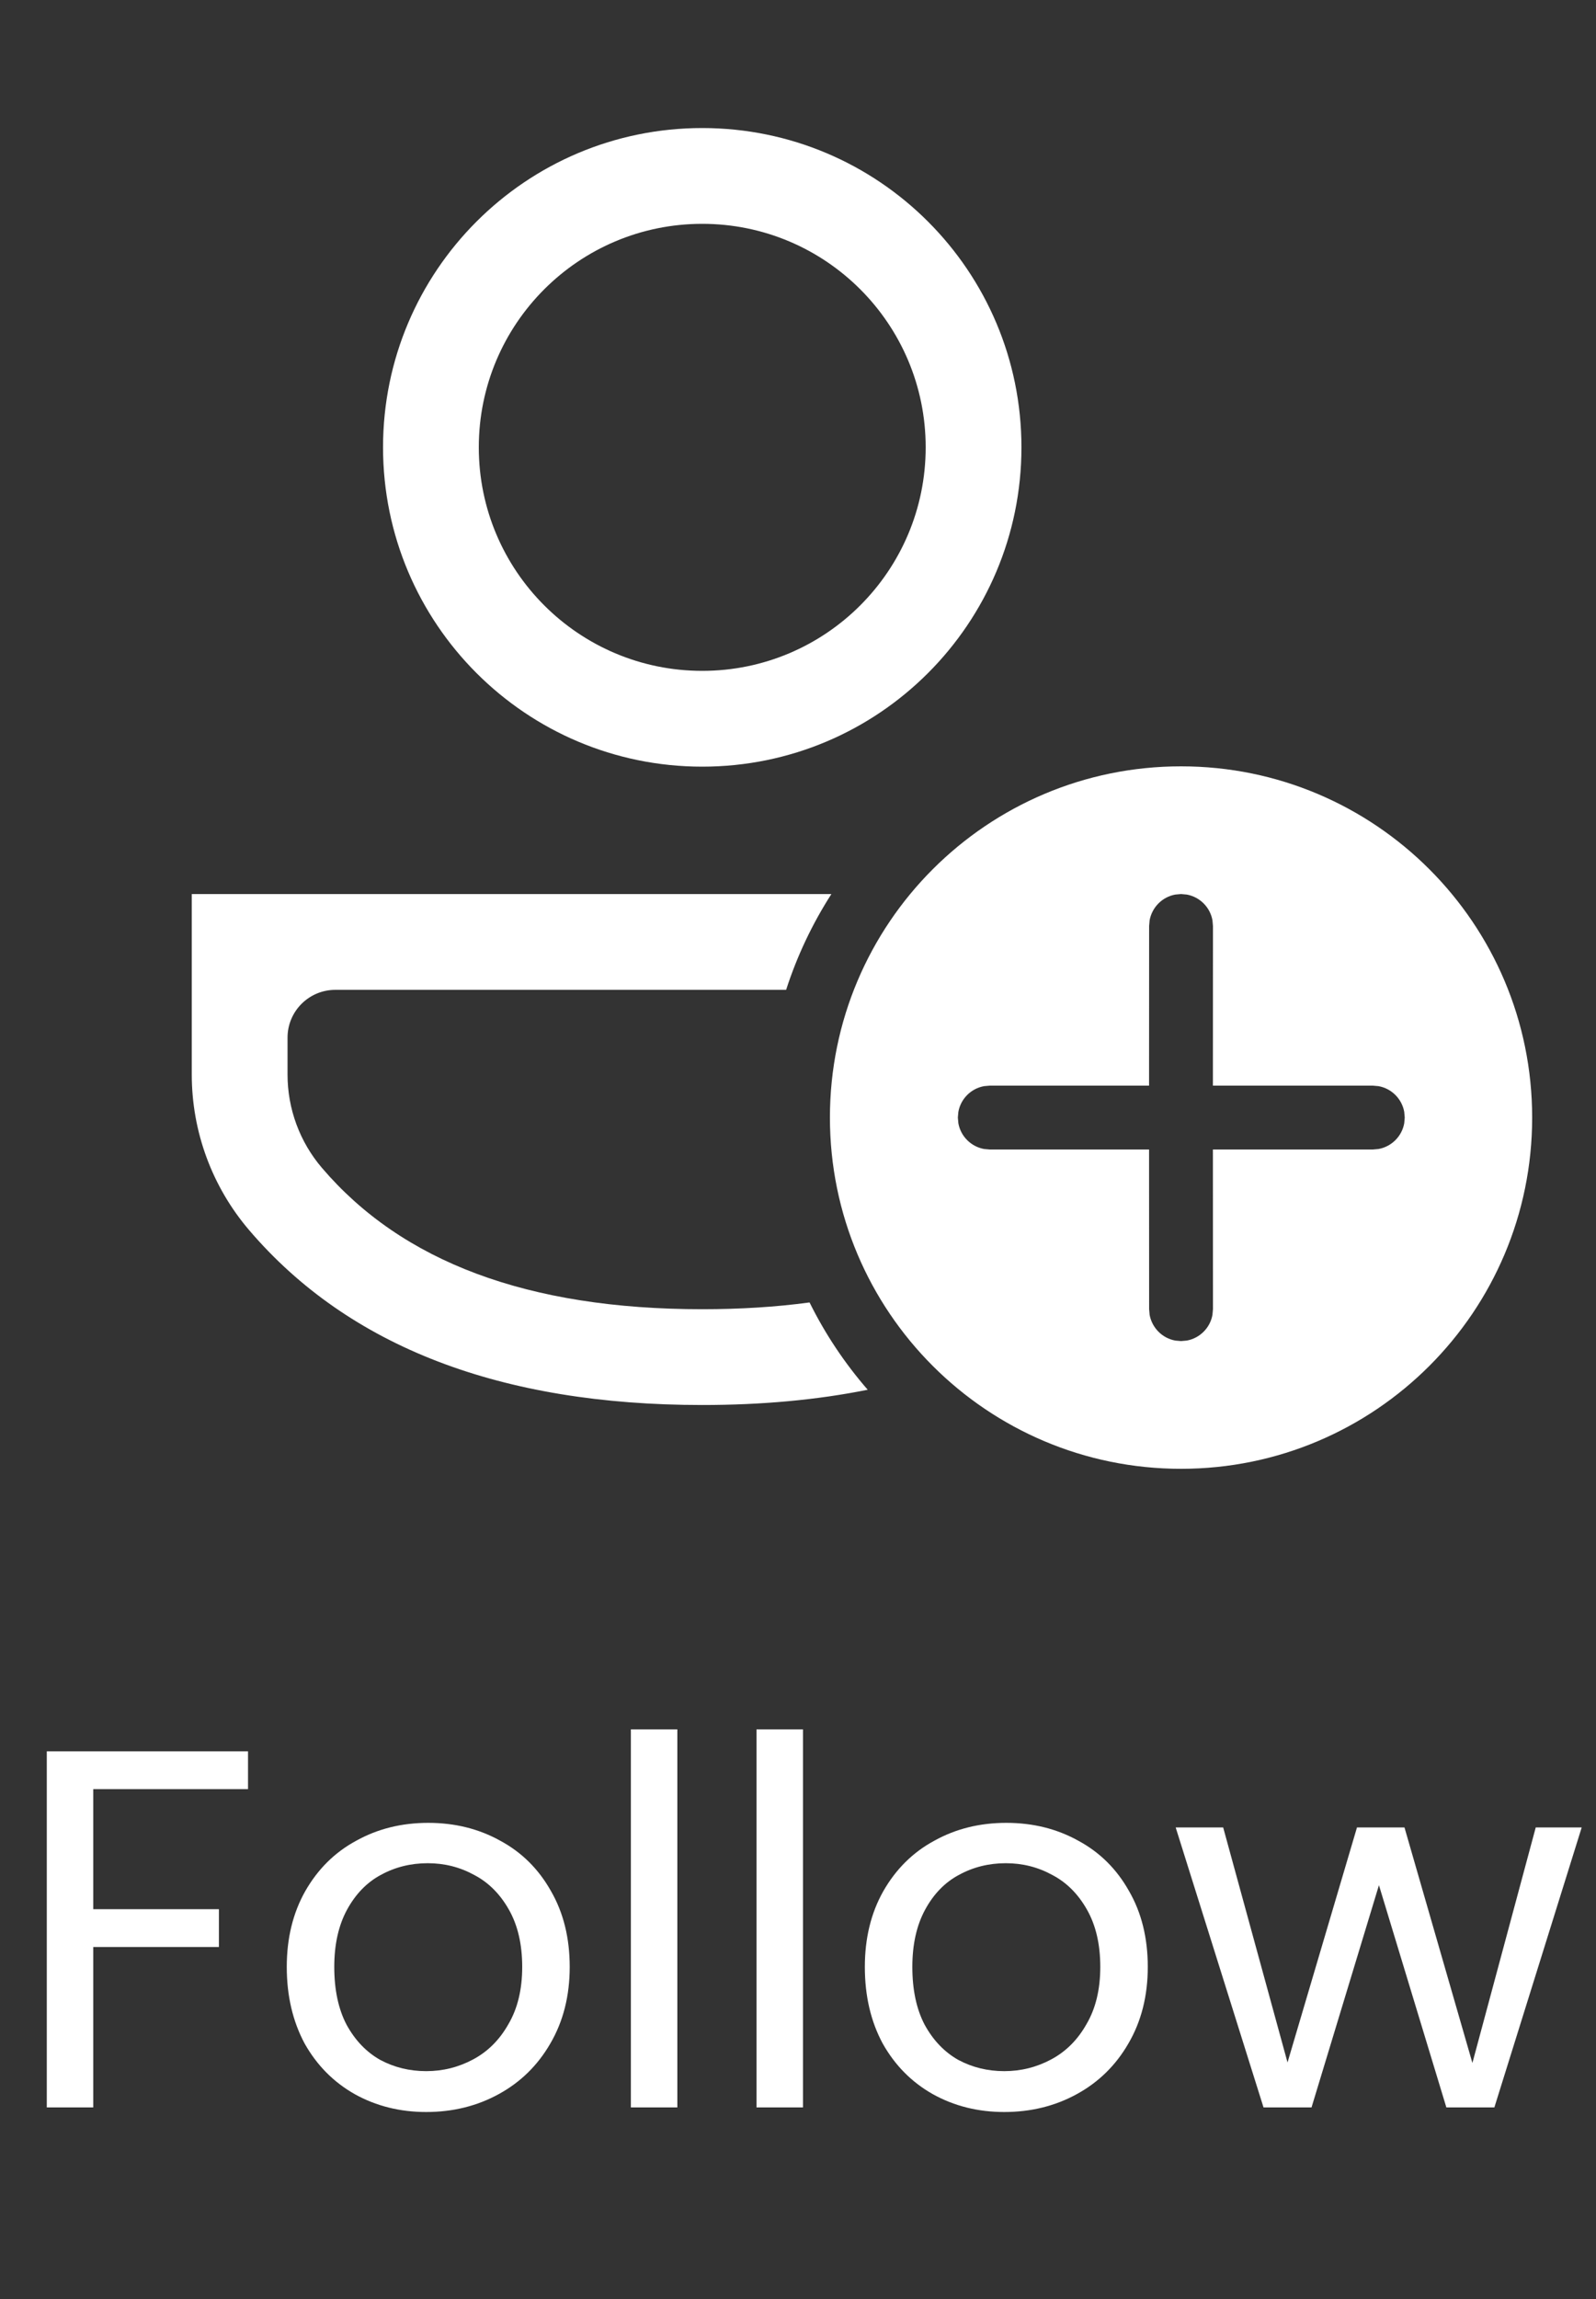 <svg width="25" height="36" viewBox="0 0 25 36" fill="none" xmlns="http://www.w3.org/2000/svg">
<rect x="0" y="0" width="25" height="36" fill="#333333" stroke="none"/>
<path d="M18.5 12C21.538 12 24 14.463 24 17.5C24 20.538 21.538 23 18.5 23C15.463 23 13 20.538 13 17.5C13 14.463 15.463 12 18.5 12ZM13.023 14C12.726 14.463 12.486 14.966 12.314 15.5L5.253 15.5C4.839 15.5 4.504 15.835 4.504 16.249V16.827C4.504 17.362 4.695 17.881 5.043 18.288C6.296 19.756 8.262 20.501 11 20.501C11.597 20.501 12.157 20.466 12.681 20.395C12.926 20.89 13.233 21.349 13.592 21.762C12.797 21.922 11.932 22.001 11 22.001C7.854 22.001 5.468 21.096 3.902 19.262C3.322 18.583 3.004 17.72 3.004 16.827V14H13.023ZM18.5 14L18.41 14.008C18.206 14.045 18.046 14.206 18.008 14.41L18 14.5L17.999 17H15.504L15.414 17.008C15.21 17.045 15.049 17.206 15.012 17.41L15.004 17.5L15.012 17.59C15.049 17.794 15.21 17.955 15.414 17.992L15.504 18H17.999L18 20.5L18.008 20.59C18.046 20.794 18.206 20.955 18.41 20.992L18.5 21L18.59 20.992C18.794 20.955 18.955 20.794 18.992 20.59L19 20.5L18.999 18H21.504L21.594 17.992C21.798 17.955 21.959 17.794 21.996 17.59L22.004 17.5L21.996 17.41C21.959 17.206 21.798 17.045 21.594 17.008L21.504 17H18.999L19 14.5L18.992 14.41C18.955 14.206 18.794 14.045 18.59 14.008L18.5 14ZM11 2.005C13.762 2.005 16 4.243 16 7.005C16 9.766 13.762 12.005 11 12.005C8.239 12.005 6 9.766 6 7.005C6 4.243 8.239 2.005 11 2.005ZM11 3.505C9.067 3.505 7.5 5.072 7.5 7.005C7.5 8.938 9.067 10.505 11 10.505C12.933 10.505 14.5 8.938 14.5 7.005C14.5 5.072 12.933 3.505 11 3.505Z" fill="white"/>
<path d="M3.885 27.424V28.016H1.461V29.896H3.429V30.488H1.461V33H0.733V27.424H3.885ZM6.676 33.072C6.266 33.072 5.892 32.979 5.556 32.792C5.226 32.605 4.964 32.341 4.772 32C4.586 31.653 4.492 31.253 4.492 30.8C4.492 30.352 4.588 29.957 4.78 29.616C4.978 29.269 5.244 29.005 5.58 28.824C5.916 28.637 6.292 28.544 6.708 28.544C7.124 28.544 7.5 28.637 7.836 28.824C8.172 29.005 8.436 29.267 8.628 29.608C8.826 29.949 8.924 30.347 8.924 30.8C8.924 31.253 8.823 31.653 8.62 32C8.423 32.341 8.154 32.605 7.812 32.792C7.471 32.979 7.092 33.072 6.676 33.072ZM6.676 32.432C6.938 32.432 7.183 32.371 7.412 32.248C7.642 32.125 7.826 31.941 7.964 31.696C8.108 31.451 8.18 31.152 8.18 30.8C8.18 30.448 8.111 30.149 7.972 29.904C7.834 29.659 7.652 29.477 7.428 29.36C7.204 29.237 6.962 29.176 6.7 29.176C6.434 29.176 6.188 29.237 5.964 29.36C5.746 29.477 5.57 29.659 5.436 29.904C5.303 30.149 5.236 30.448 5.236 30.8C5.236 31.157 5.3 31.459 5.428 31.704C5.562 31.949 5.738 32.133 5.956 32.256C6.175 32.373 6.415 32.432 6.676 32.432ZM10.61 27.08V33H9.882V27.08H10.61ZM12.578 27.08V33H11.85V27.08H12.578ZM15.731 33.072C15.32 33.072 14.947 32.979 14.611 32.792C14.28 32.605 14.019 32.341 13.827 32C13.64 31.653 13.547 31.253 13.547 30.8C13.547 30.352 13.643 29.957 13.835 29.616C14.033 29.269 14.299 29.005 14.635 28.824C14.971 28.637 15.347 28.544 15.763 28.544C16.179 28.544 16.555 28.637 16.891 28.824C17.227 29.005 17.491 29.267 17.683 29.608C17.881 29.949 17.979 30.347 17.979 30.8C17.979 31.253 17.878 31.653 17.675 32C17.478 32.341 17.209 32.605 16.867 32.792C16.526 32.979 16.147 33.072 15.731 33.072ZM15.731 32.432C15.992 32.432 16.238 32.371 16.467 32.248C16.697 32.125 16.881 31.941 17.019 31.696C17.163 31.451 17.235 31.152 17.235 30.8C17.235 30.448 17.166 30.149 17.027 29.904C16.889 29.659 16.707 29.477 16.483 29.36C16.259 29.237 16.017 29.176 15.755 29.176C15.489 29.176 15.243 29.237 15.019 29.36C14.8 29.477 14.624 29.659 14.491 29.904C14.358 30.149 14.291 30.448 14.291 30.8C14.291 31.157 14.355 31.459 14.483 31.704C14.617 31.949 14.793 32.133 15.011 32.256C15.23 32.373 15.47 32.432 15.731 32.432ZM24.776 28.616L23.408 33H22.656L21.6 29.52L20.544 33H19.792L18.416 28.616H19.16L20.168 32.296L21.256 28.616H22L23.064 32.304L24.056 28.616H24.776Z" fill="white"/>
</svg>
